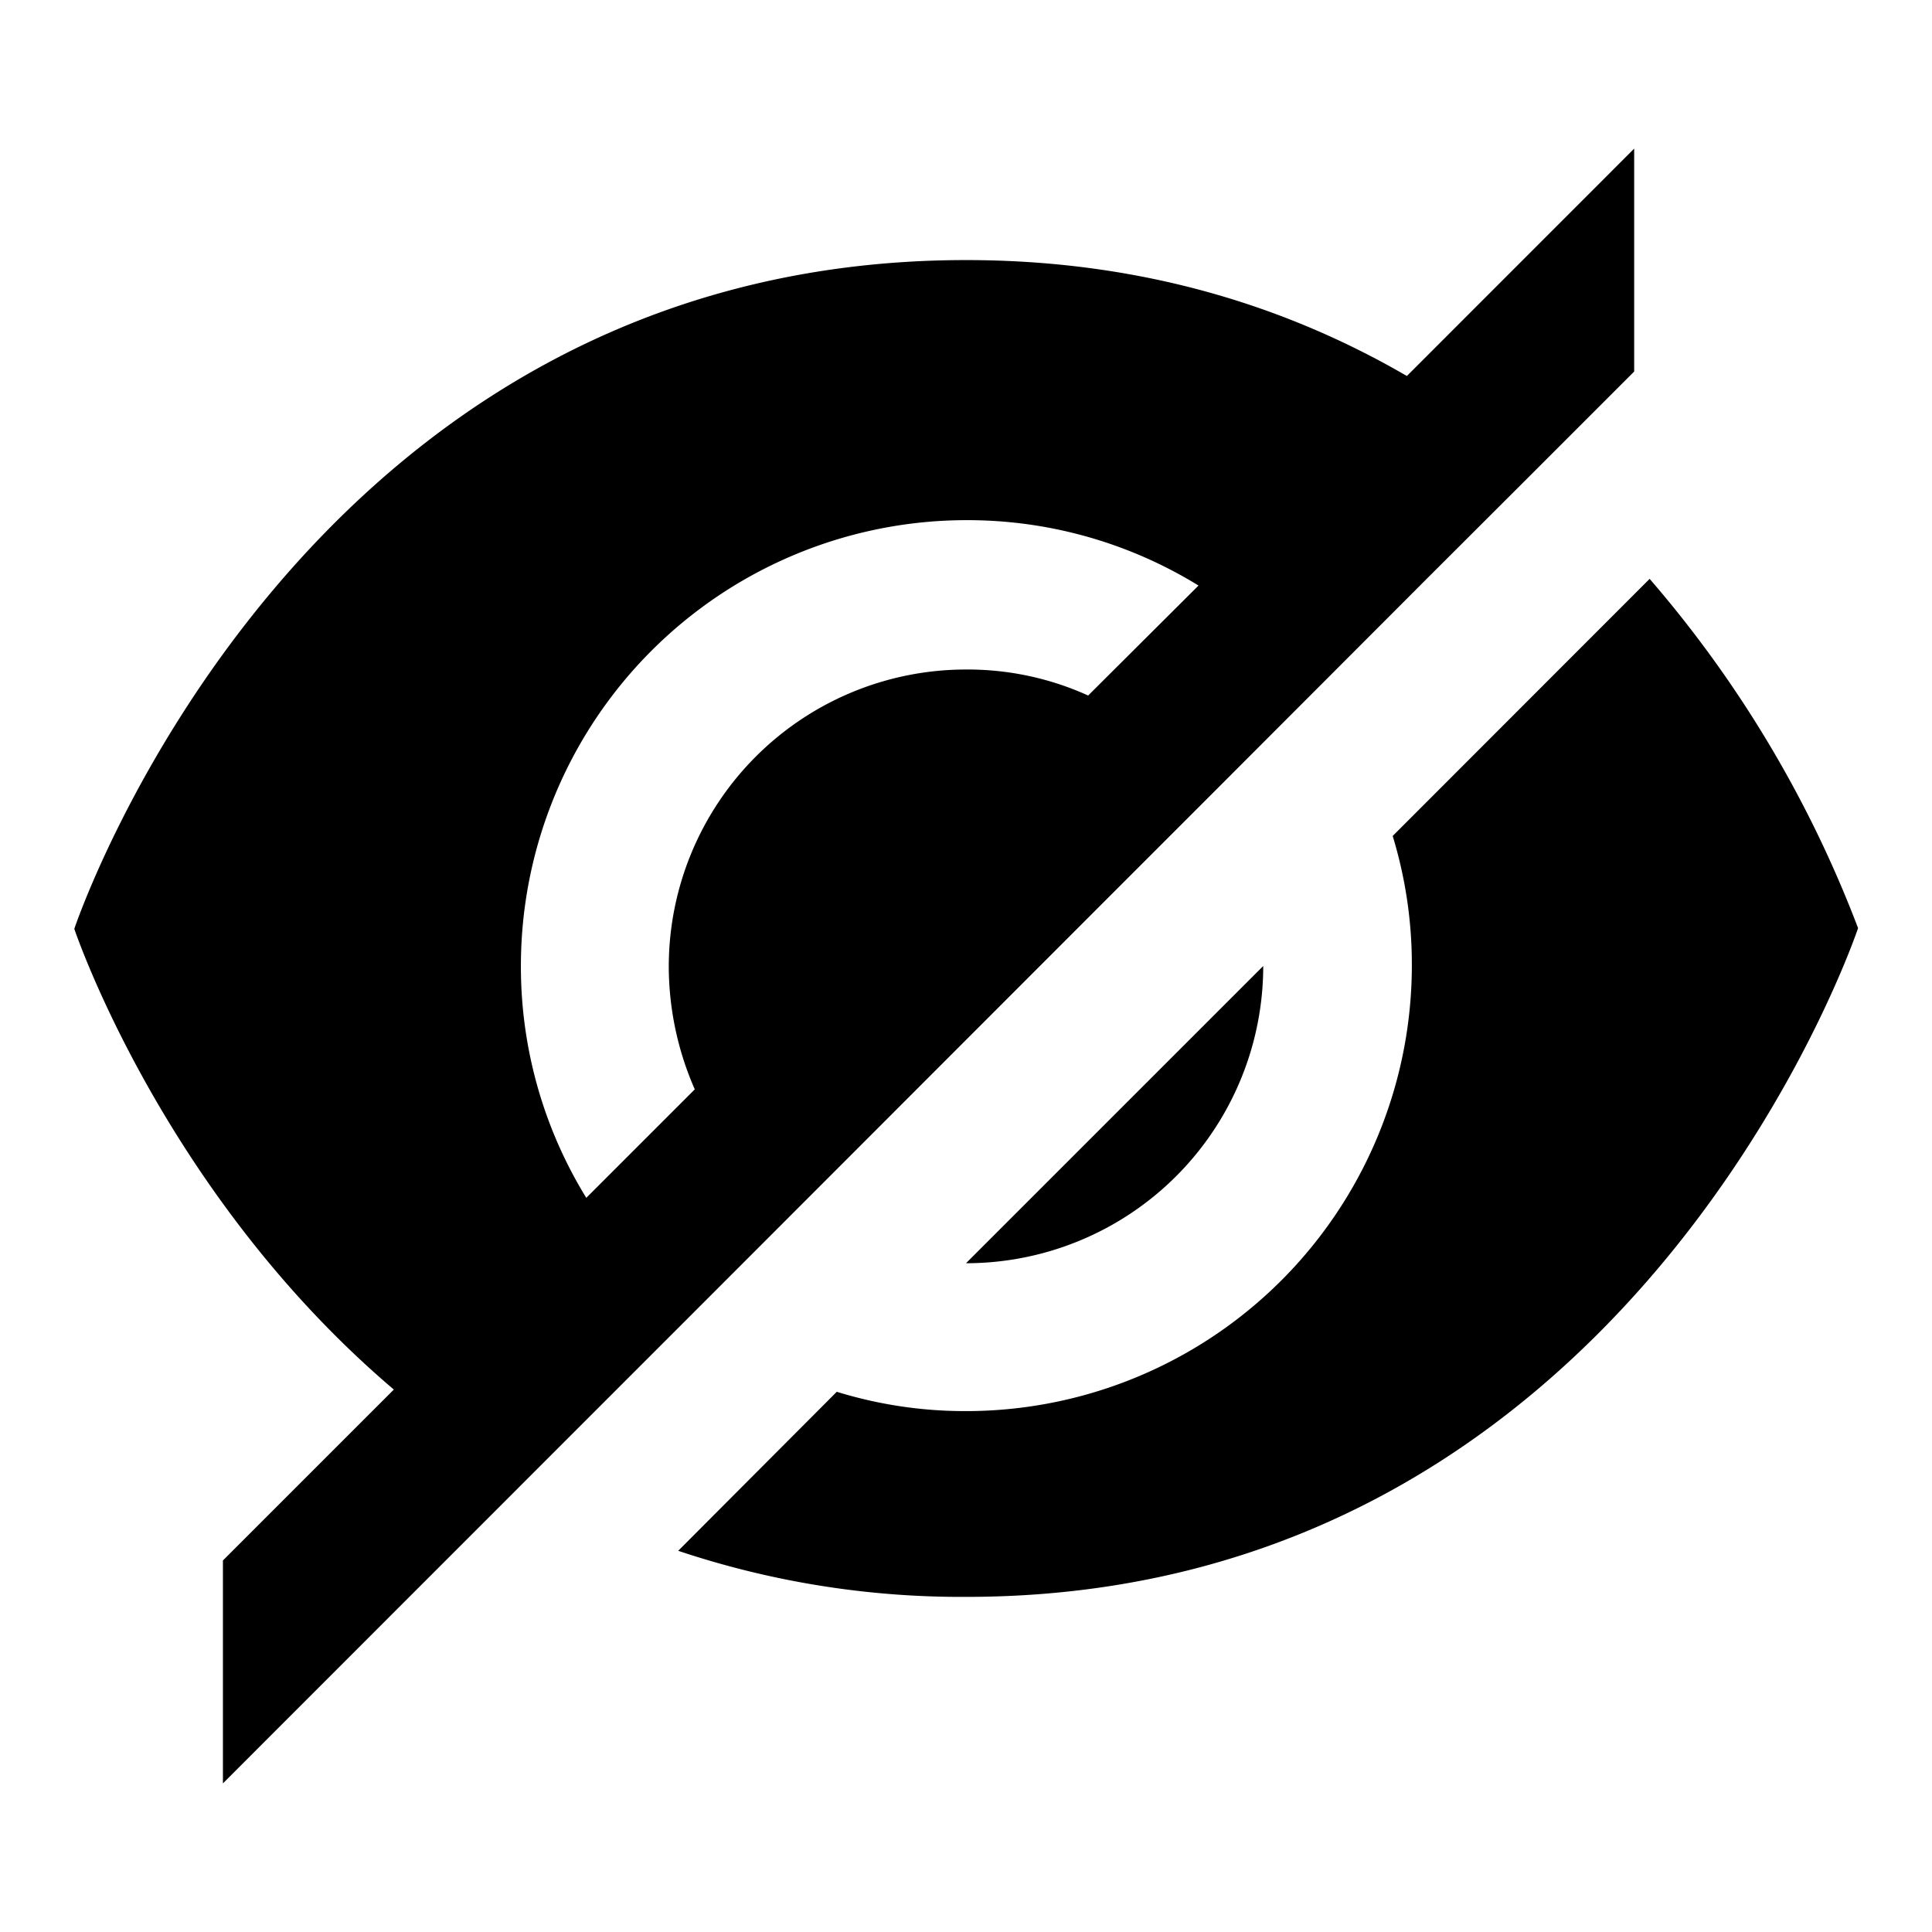 <svg id="bf6c8402-cc50-4993-b730-e59365278cef" data-name="Blue" xmlns="http://www.w3.org/2000/svg" viewBox="0 0 260 260"><path d="M170,130l-40,40A40,40,0,0,0,170,130Z"/><path d="M222,77.9l-34.58,34.6A59.1,59.1,0,0,1,190,129.9a60,60,0,0,1-60,60,58.49,58.49,0,0,1-17.39-2.6L91.27,208.7a119.9,119.9,0,0,0,38.78,6.2c90,0,120-90,120-90A157.3,157.3,0,0,0,222,77.9Z"/><path d="M189.33,50.6C173.33,41.3,153.74,35,130,35,40,35,10,125,10,125s11.9,35.6,43,62L30,210v30l51.68-51.7,11.1-11.1L148.94,121l13.9-13.9L192,77.9,206.92,63l13-13V20Zm-42.89,43A39.28,39.28,0,0,0,130,90.1a40,40,0,0,0-40,40,41.34,41.34,0,0,0,3.5,16.5l-14.6,14.6a59.36,59.36,0,0,1-8.8-31.2,60,60,0,0,1,60-60,59.32,59.32,0,0,1,31.19,8.8Z"/></svg>